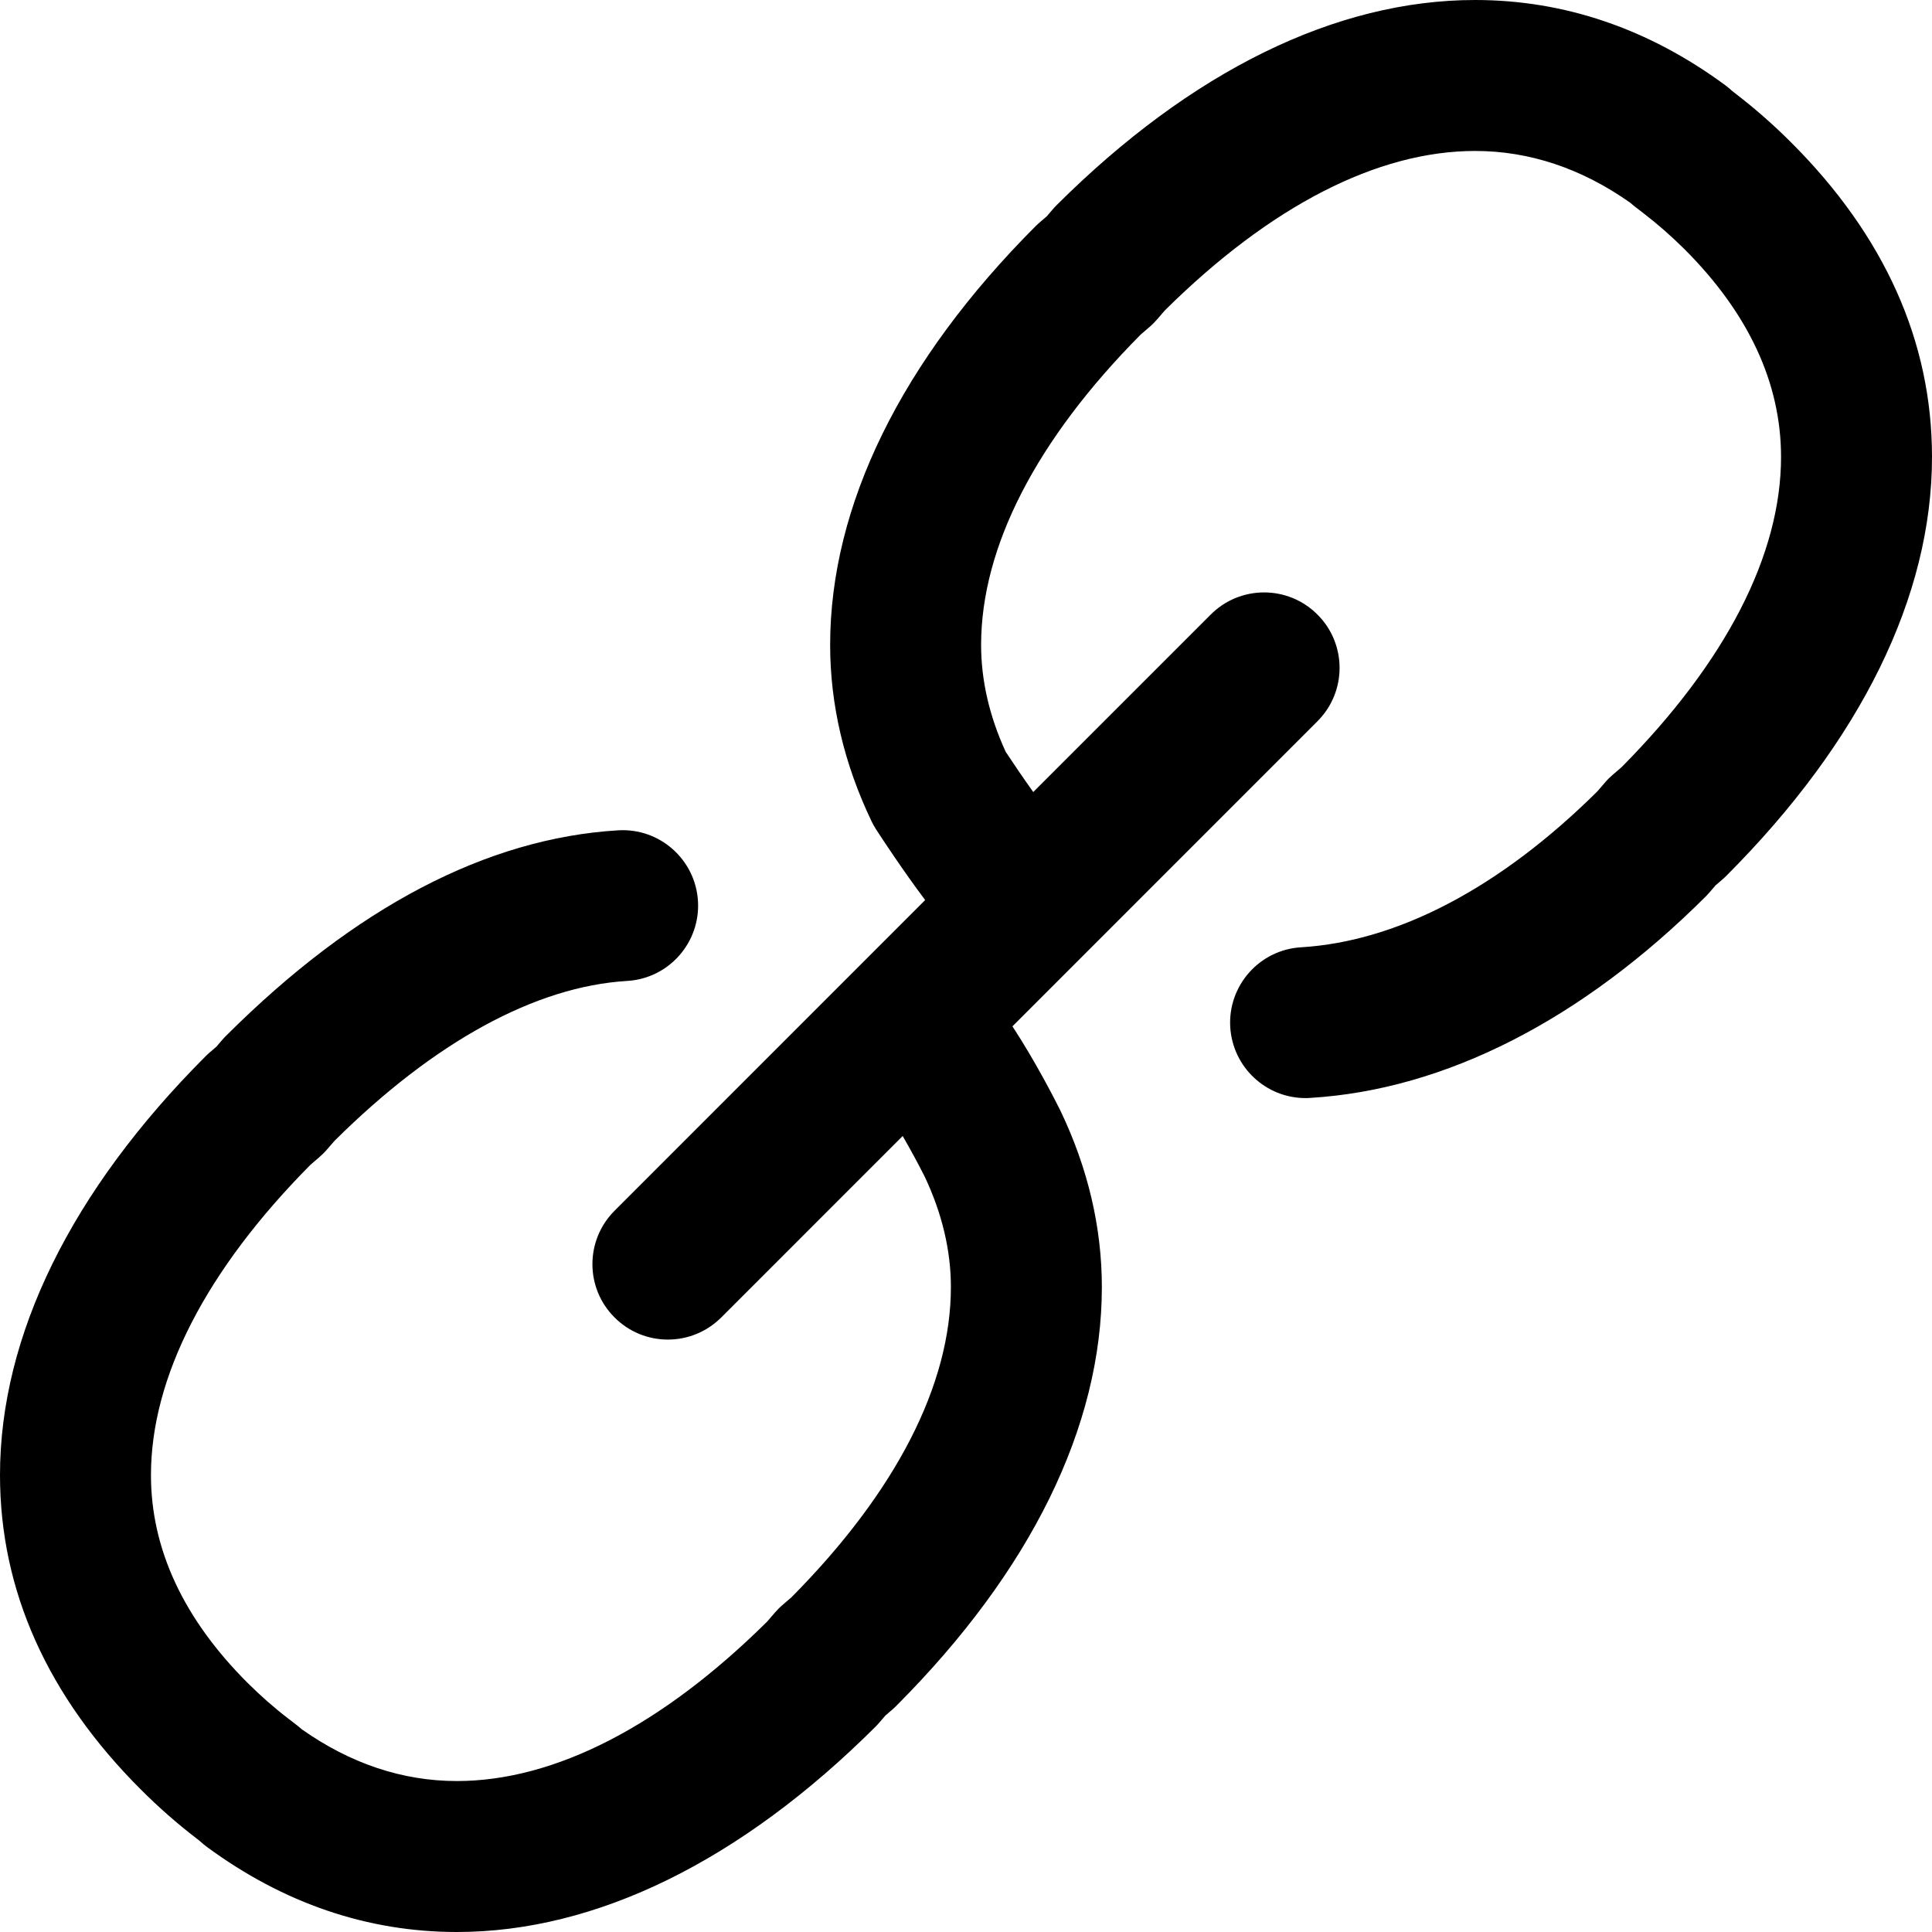 <svg width="22" height="22" viewBox="0 0 22 22" fill="none" xmlns="http://www.w3.org/2000/svg">
<path d="M20.396 1.622C20.195 1.421 19.983 1.235 19.768 1.07L19.727 1.038C19.701 1.014 19.673 0.99 19.644 0.969C18.771 0.326 17.813 0 16.797 0C15.212 0 13.563 0.809 12.028 2.34C12.013 2.355 11.999 2.371 11.985 2.387L11.918 2.465L11.84 2.532C11.824 2.546 11.808 2.56 11.793 2.575C10.262 4.109 9.453 5.758 9.453 7.344C9.453 8.022 9.611 8.697 9.924 9.351C9.94 9.385 9.958 9.417 9.979 9.449C10.044 9.549 10.281 9.911 10.535 10.249L6.998 13.787C6.662 14.123 6.662 14.667 6.998 15.002C7.166 15.17 7.385 15.254 7.605 15.254C7.825 15.254 8.045 15.17 8.213 15.002L10.279 12.936C10.368 13.09 10.456 13.252 10.529 13.397C10.727 13.815 10.828 14.239 10.828 14.656C10.828 15.77 10.2 16.991 9.012 18.189L8.911 18.276C8.879 18.303 8.85 18.333 8.823 18.364L8.736 18.465C7.537 19.653 6.316 20.281 5.203 20.281C4.583 20.281 3.989 20.082 3.434 19.69C3.416 19.674 3.398 19.658 3.379 19.644L3.278 19.566C3.121 19.446 2.967 19.31 2.818 19.162C2.089 18.433 1.719 17.638 1.719 16.797C1.719 15.683 2.347 14.462 3.535 13.264L3.636 13.177C3.667 13.15 3.697 13.121 3.724 13.089L3.811 12.989C4.947 11.862 6.098 11.233 7.142 11.17C7.615 11.142 7.976 10.735 7.948 10.261C7.919 9.787 7.512 9.426 7.038 9.455C5.542 9.545 4.04 10.332 2.575 11.794C2.56 11.808 2.546 11.824 2.532 11.84L2.465 11.918L2.386 11.986C2.37 11.999 2.355 12.014 2.341 12.028C0.809 13.562 0 15.211 0 16.797C0 18.111 0.54 19.315 1.604 20.378C1.805 20.579 2.017 20.765 2.232 20.93L2.273 20.962C2.299 20.986 2.327 21.01 2.356 21.031C3.229 21.674 4.187 22 5.203 22C6.788 22 8.437 21.191 9.972 19.66C9.987 19.645 10.001 19.629 10.015 19.613L10.082 19.535L10.16 19.468C10.176 19.454 10.192 19.44 10.206 19.425C11.738 17.891 12.547 16.242 12.547 14.656C12.547 13.978 12.389 13.303 12.076 12.649C12.074 12.645 12.072 12.64 12.069 12.635C12.011 12.518 11.791 12.088 11.529 11.687L15.002 8.213C15.338 7.878 15.338 7.333 15.002 6.998C14.667 6.662 14.122 6.662 13.787 6.998L11.766 9.019C11.653 8.861 11.54 8.695 11.452 8.561C11.266 8.156 11.172 7.747 11.172 7.344C11.172 6.23 11.8 5.009 12.988 3.811L13.089 3.724C13.121 3.697 13.15 3.667 13.177 3.636L13.264 3.535C14.463 2.347 15.684 1.719 16.797 1.719C17.416 1.719 18.011 1.918 18.566 2.31C18.584 2.326 18.602 2.342 18.621 2.356L18.722 2.434C18.878 2.554 19.033 2.69 19.182 2.838C19.911 3.567 20.281 4.362 20.281 5.203C20.281 6.317 19.653 7.538 18.465 8.736L18.364 8.823C18.332 8.85 18.303 8.879 18.276 8.911L18.189 9.012C17.084 10.107 15.918 10.72 14.815 10.787C14.342 10.815 13.981 11.223 14.009 11.696C14.037 12.152 14.415 12.504 14.866 12.504C14.884 12.504 14.901 12.504 14.919 12.502C16.454 12.41 18.012 11.616 19.425 10.207C19.44 10.192 19.454 10.176 19.468 10.16L19.535 10.082L19.614 10.014C19.629 10.001 19.645 9.987 19.659 9.972C21.191 8.438 22 6.789 22 5.203C22 3.889 21.46 2.685 20.396 1.622Z" fill="black"/>
</svg>

